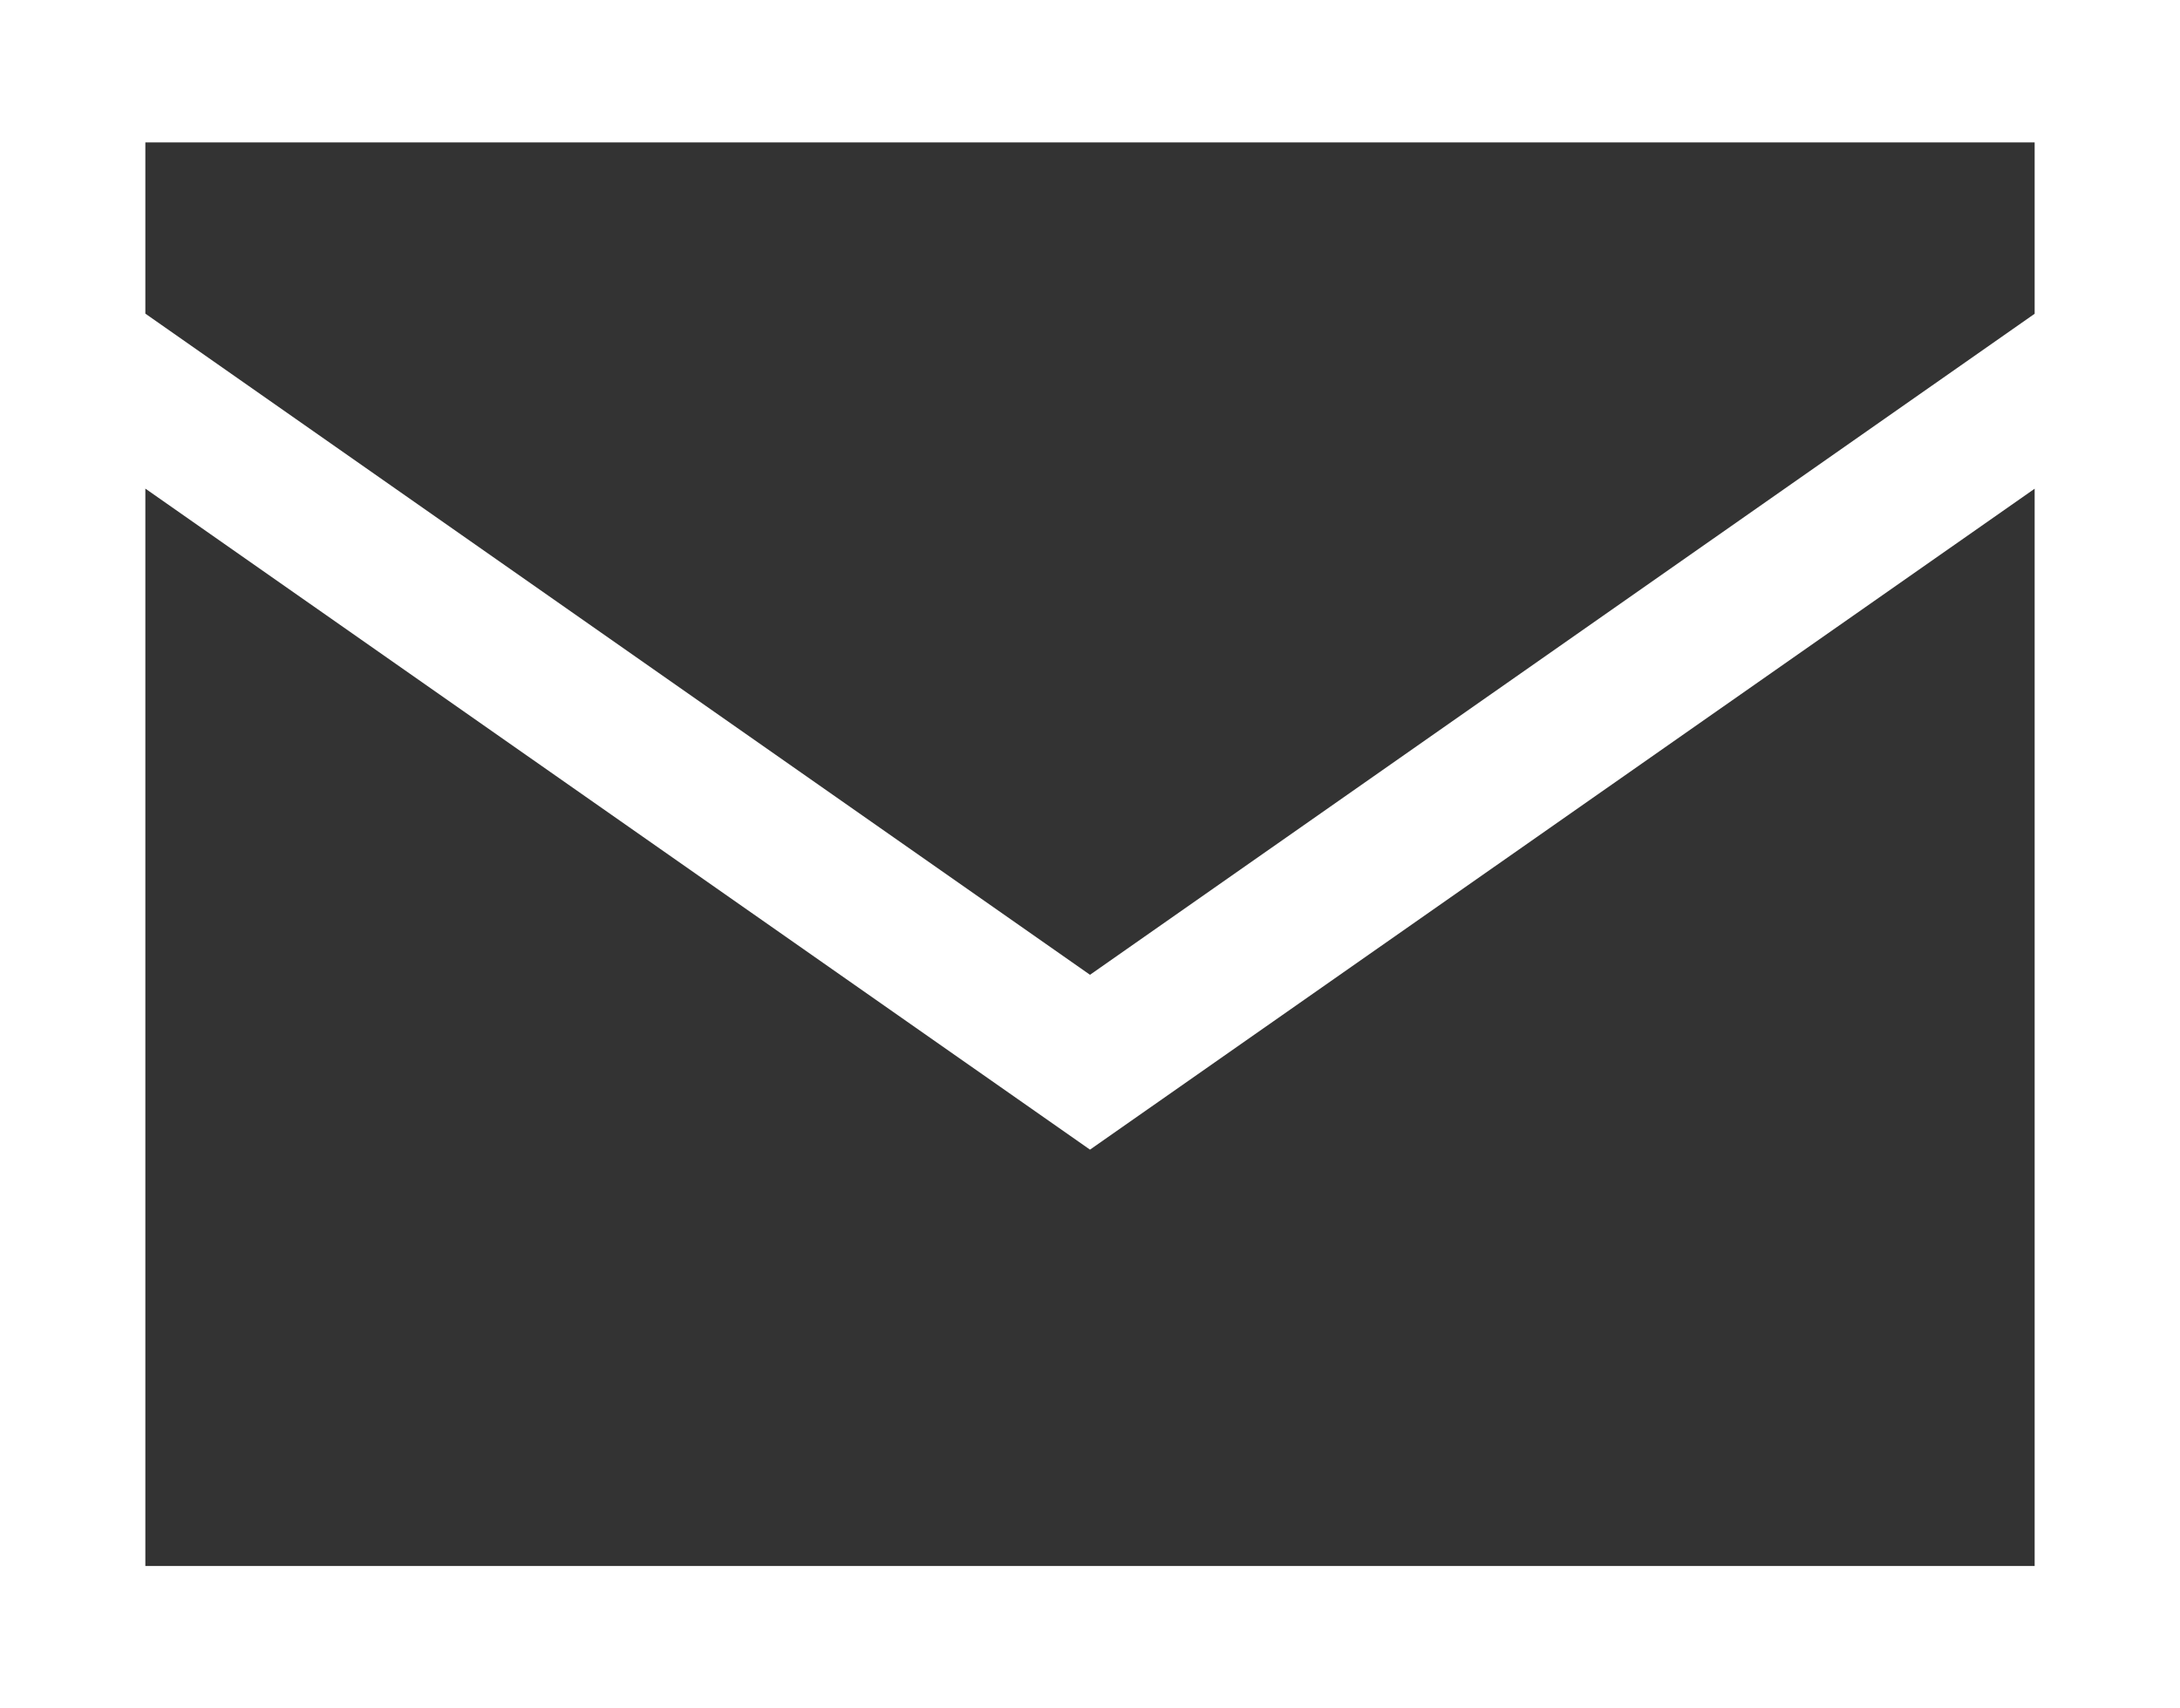 <?xml version="1.0" encoding="UTF-8"?>
<svg width="37px" height="29px" viewBox="0 0 37 29" version="1.1" xmlns="http://www.w3.org/2000/svg" xmlns:xlink="http://www.w3.org/1999/xlink">
    <rect x="0" y="0" width="37" height="29" fill="#333333" stroke="none"/>
    <!-- Generator: Sketch 53 (72520) - https://sketchapp.com -->
    <title>icon_mail_96px</title>
    <desc>Created with Sketch.</desc>
    <g id="Symbols" stroke="none" stroke-width="1" fill="none" fill-rule="evenodd">
        <g id="Buttons/fab_butto" transform="translate(-18, -22)" fill="#FFFFFF" fill-rule="nonzero">
            <g id="icon_mail_96px" transform="translate(18, 22)">
                <path d="M0,0 L0,29 L37,29 L37,0 L0,0 Z M34.533,2.417 L34.533,5.326 L18.5,16.547 L2.467,5.324 L2.467,2.417 L34.533,2.417 Z M2.467,26.583 L2.467,8.294 L18.5,19.515 L34.533,8.296 L34.533,26.583 L2.467,26.583 Z" id="Shape"></path>
            </g>
        </g>
    </g>
</svg>